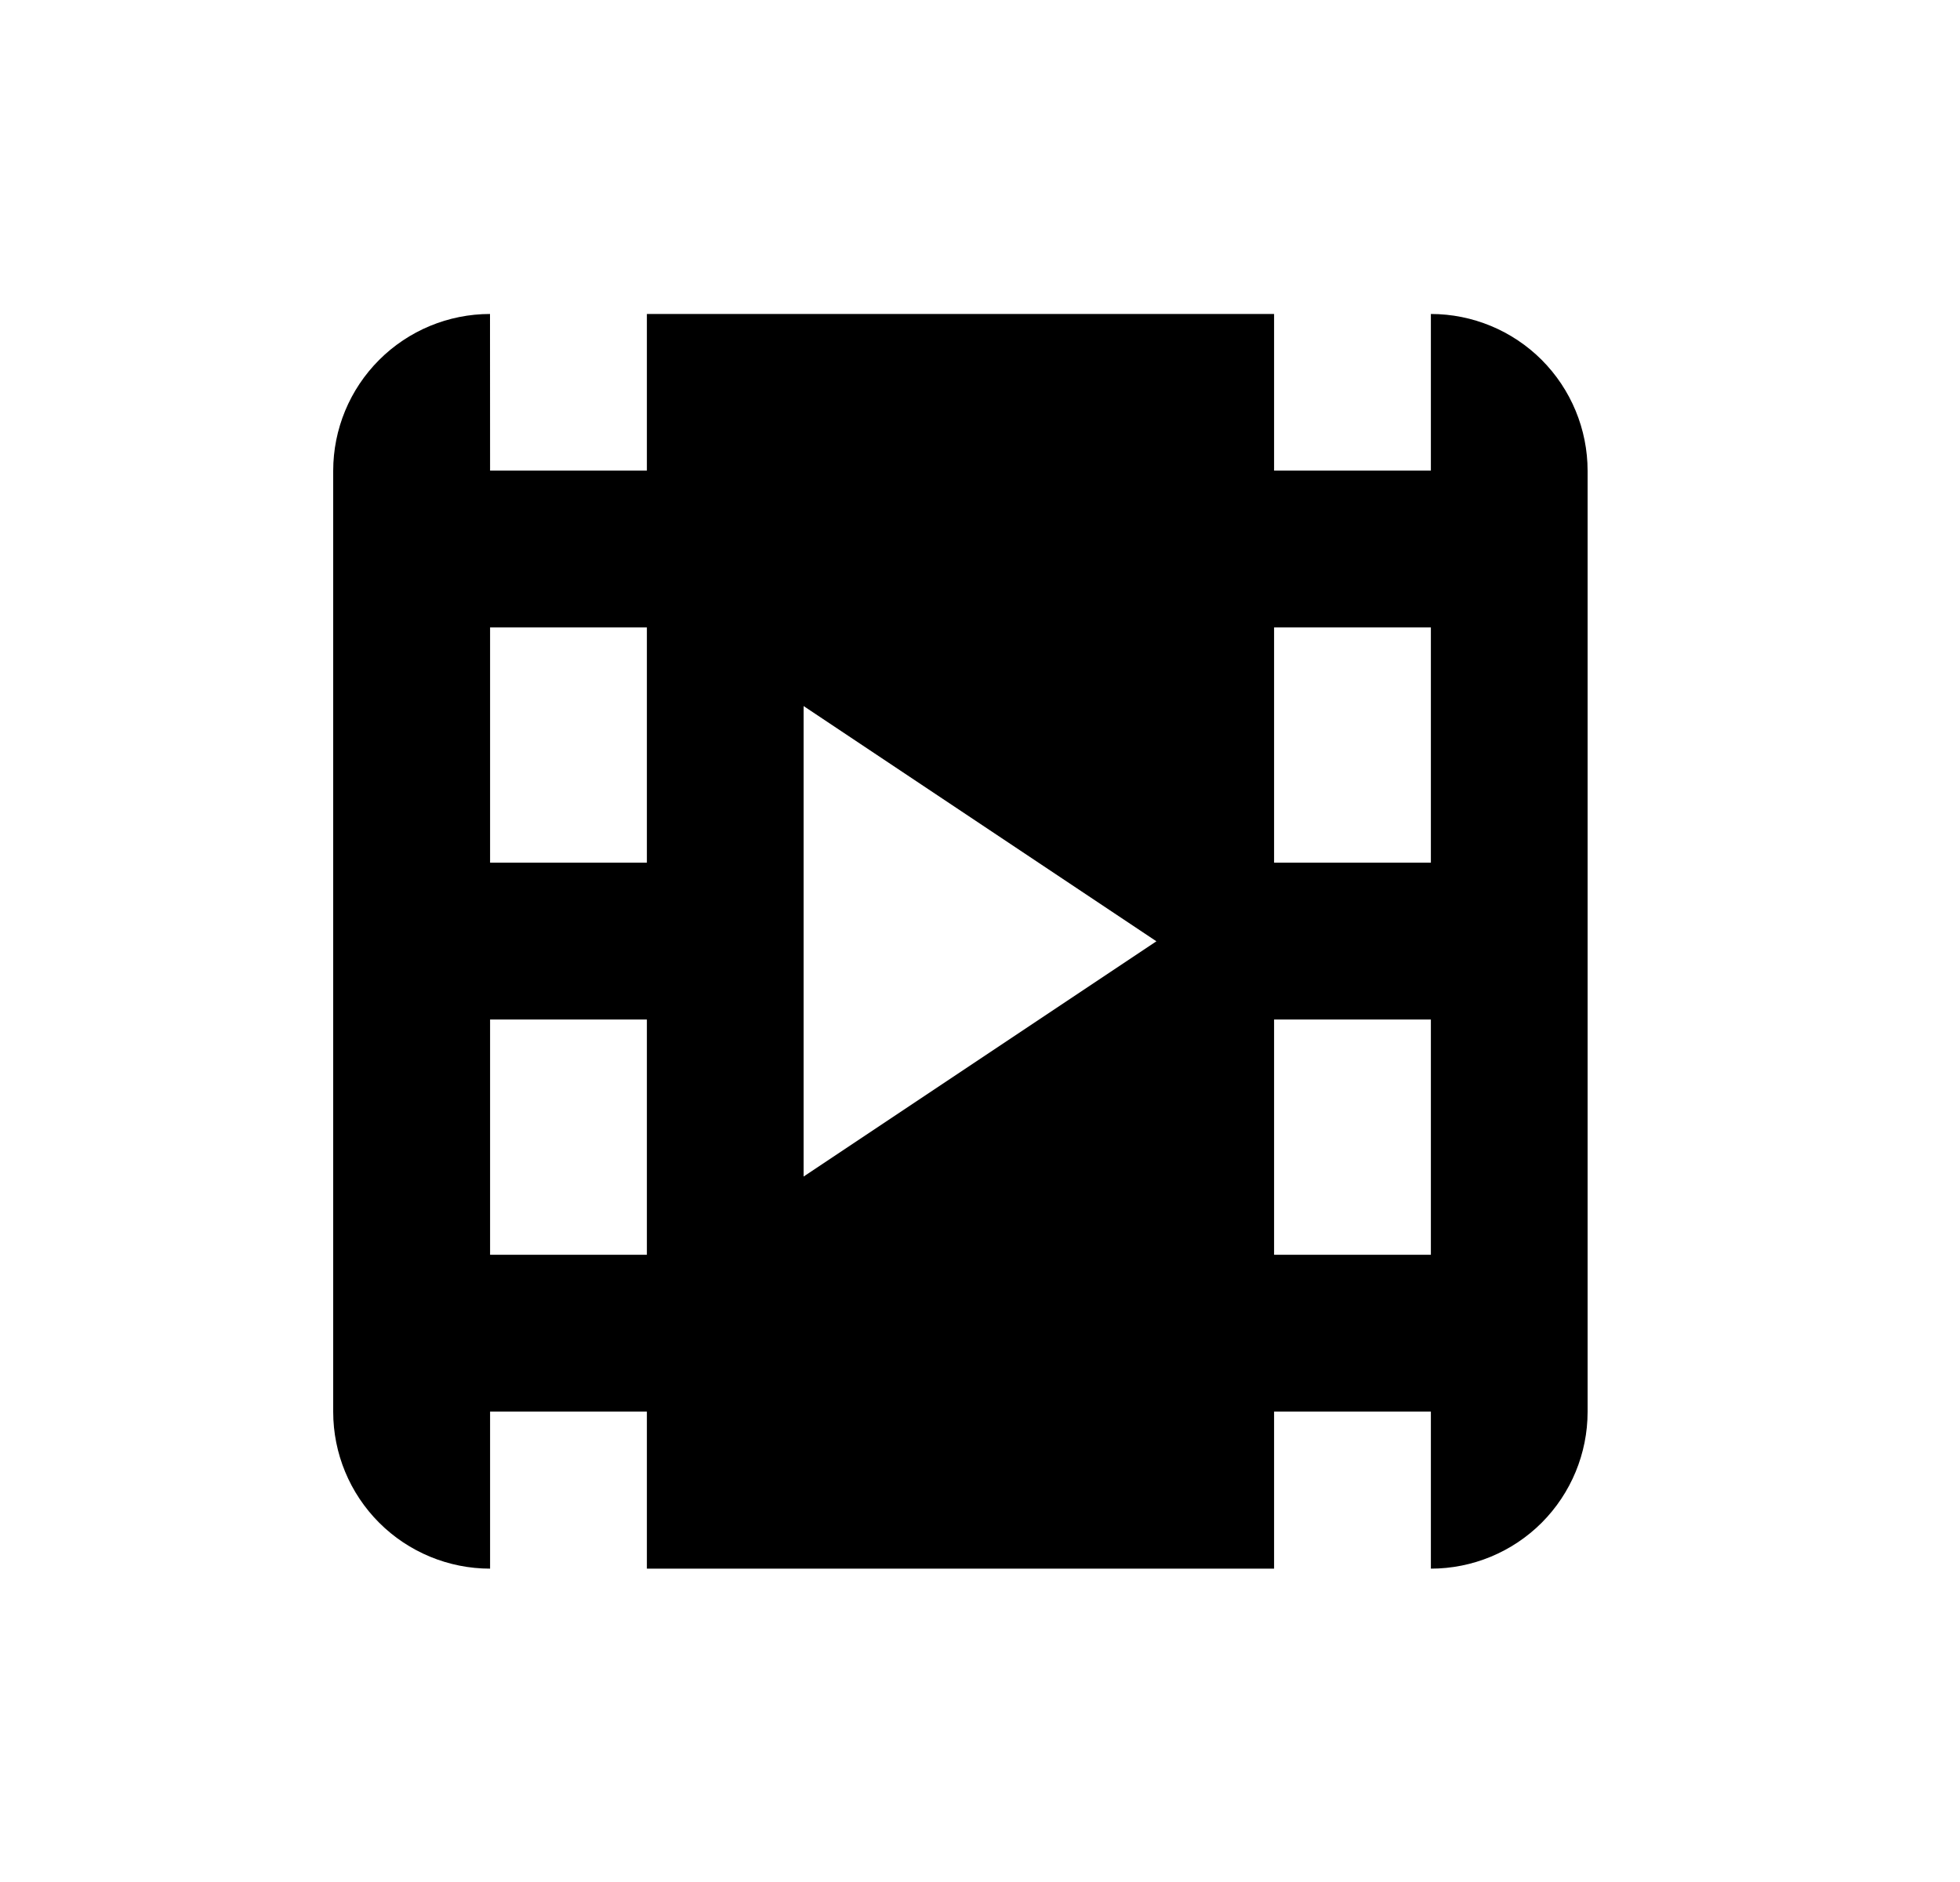 <svg width="25" height="24" viewBox="0 0 25 24" fill="none" xmlns="http://www.w3.org/2000/svg">
<path d="M8.251 4.004H16.251V6.001H18.251V4.004C18.781 4.004 19.29 4.215 19.665 4.59C20.039 4.965 20.25 5.474 20.25 6.004V18.004C20.25 18.534 20.039 19.043 19.665 19.418C19.29 19.793 18.781 20.004 18.251 20.004V18.001H16.251V20.004H8.251V18.001H6.251V20.004C5.721 20.004 5.211 19.793 4.836 19.418C4.461 19.043 4.25 18.534 4.25 18.004V6.004C4.25 5.473 4.461 4.965 4.836 4.59C5.211 4.215 5.72 4.004 6.25 4.004L6.251 6.001H8.251V4.004ZM10.25 15.004L14.75 12.004L10.25 9.004V15.004ZM18.251 16.001V13.001H16.251V16.001H18.251ZM18.251 11.001V8.001H16.251V11.001H18.251ZM8.251 16.001V13.001H6.251V16.001H8.251ZM8.251 11.001V8.001H6.251V11.001H8.251Z" fill="black"/>
</svg>
